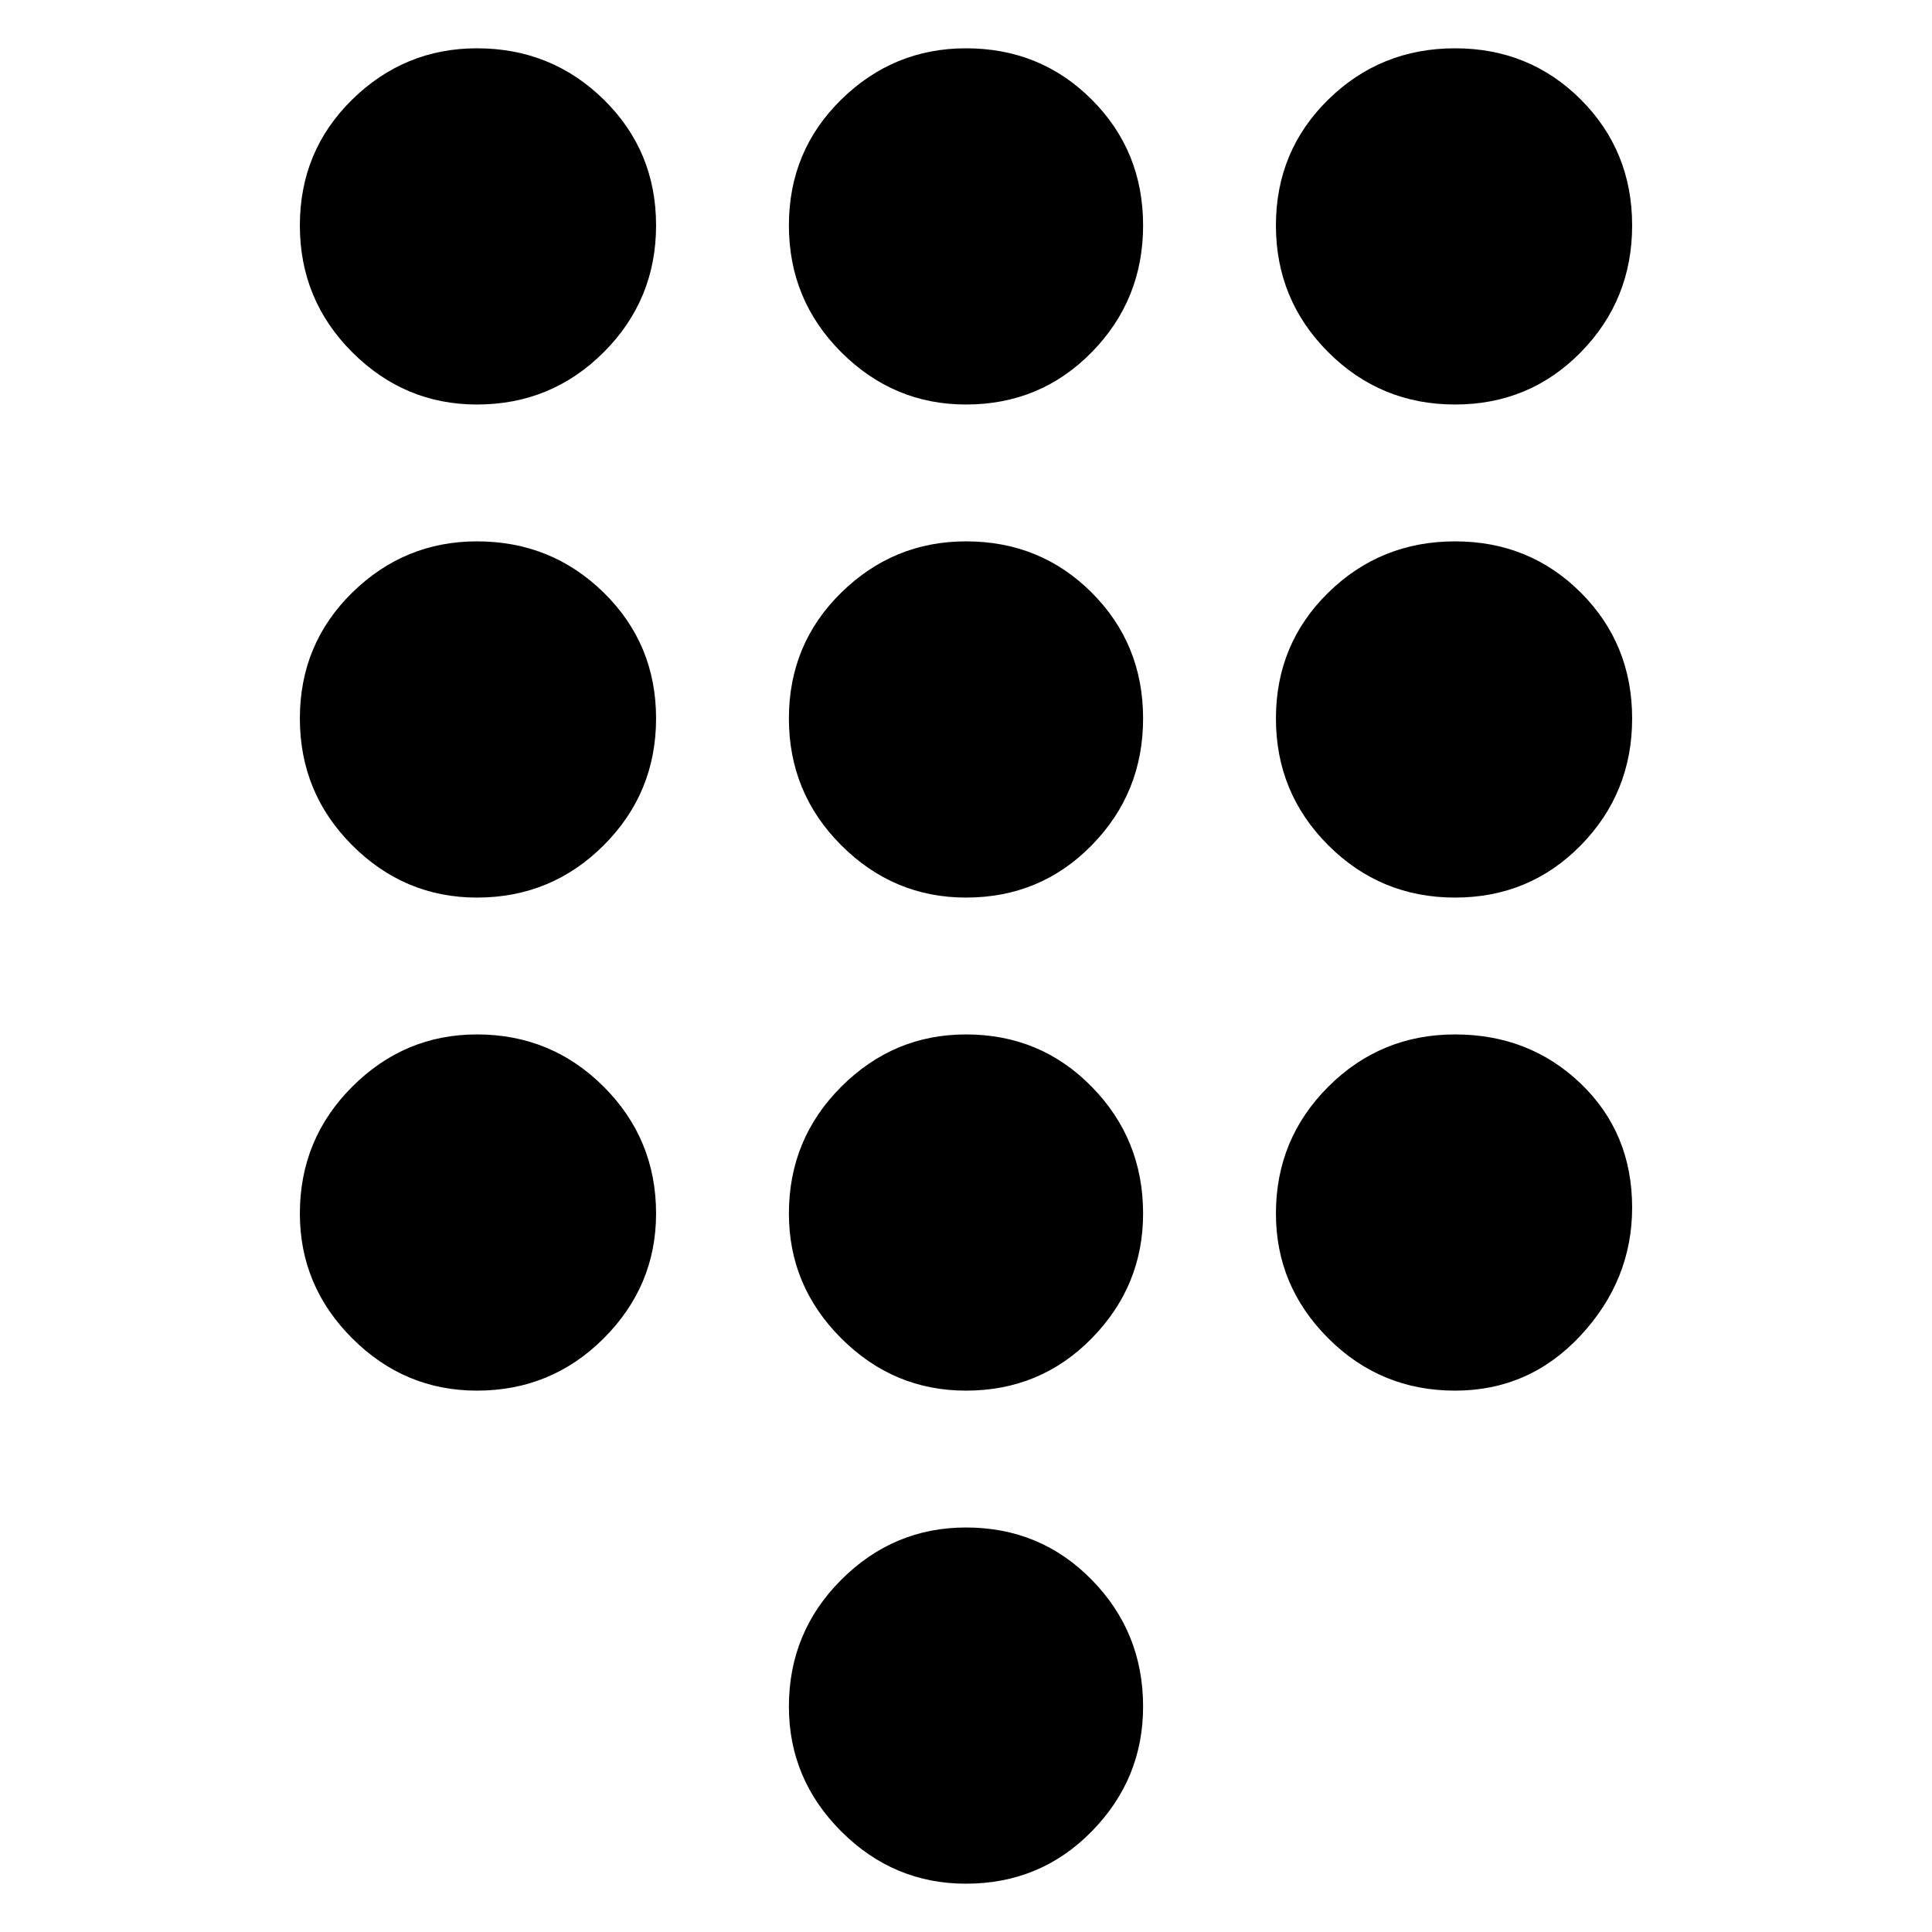 <svg xmlns="http://www.w3.org/2000/svg" height="24" width="24"><path d="M12 23.4q-.9 0-1.55-.65T9.8 21.2q0-.925.65-1.575.65-.65 1.55-.65.925 0 1.562.65.638.65.638 1.575 0 .9-.638 1.55-.637.65-1.562.65ZM5.925 5.025q-.9 0-1.55-.65T3.725 2.8q0-.925.65-1.563Q5.025.6 5.925.6q.925 0 1.575.637.65.638.65 1.563 0 .925-.65 1.575-.65.65-1.575.65Zm0 6.125q-.9 0-1.55-.65t-.65-1.575q0-.925.65-1.563.65-.637 1.55-.637.925 0 1.575.637.65.638.65 1.563 0 .925-.65 1.575-.65.65-1.575.65Zm0 6.125q-.9 0-1.55-.65t-.65-1.55q0-.925.65-1.575.65-.65 1.55-.65.925 0 1.575.65.65.65.65 1.575 0 .9-.65 1.55t-1.575.65Zm12.15-12.25q-.925 0-1.575-.65-.65-.65-.65-1.575 0-.925.65-1.563Q17.15.6 18.075.6q.925 0 1.563.637.637.638.637 1.563 0 .925-.637 1.575-.638.65-1.563.65ZM12 17.275q-.9 0-1.55-.65t-.65-1.55q0-.925.65-1.575.65-.65 1.55-.65.925 0 1.562.65.638.65.638 1.575 0 .9-.638 1.55-.637.65-1.562.65Zm6.075 0q-.925 0-1.575-.65-.65-.65-.65-1.55 0-.925.65-1.575.65-.65 1.575-.65.925 0 1.563.612.637.613.637 1.538 0 .9-.637 1.587-.638.688-1.563.688Zm0-6.125q-.925 0-1.575-.65-.65-.65-.65-1.575 0-.925.65-1.563.65-.637 1.575-.637.925 0 1.563.637.637.638.637 1.563 0 .925-.637 1.575-.638.65-1.563.65Zm-6.075 0q-.9 0-1.55-.65T9.8 8.925q0-.925.65-1.563.65-.637 1.55-.637.925 0 1.562.637.638.638.638 1.563 0 .925-.638 1.575-.637.65-1.562.65Zm0-6.125q-.9 0-1.55-.65T9.8 2.8q0-.925.65-1.563Q11.1.6 12 .6q.925 0 1.562.637.638.638.638 1.563 0 .925-.638 1.575-.637.65-1.562.65Z"/></svg>